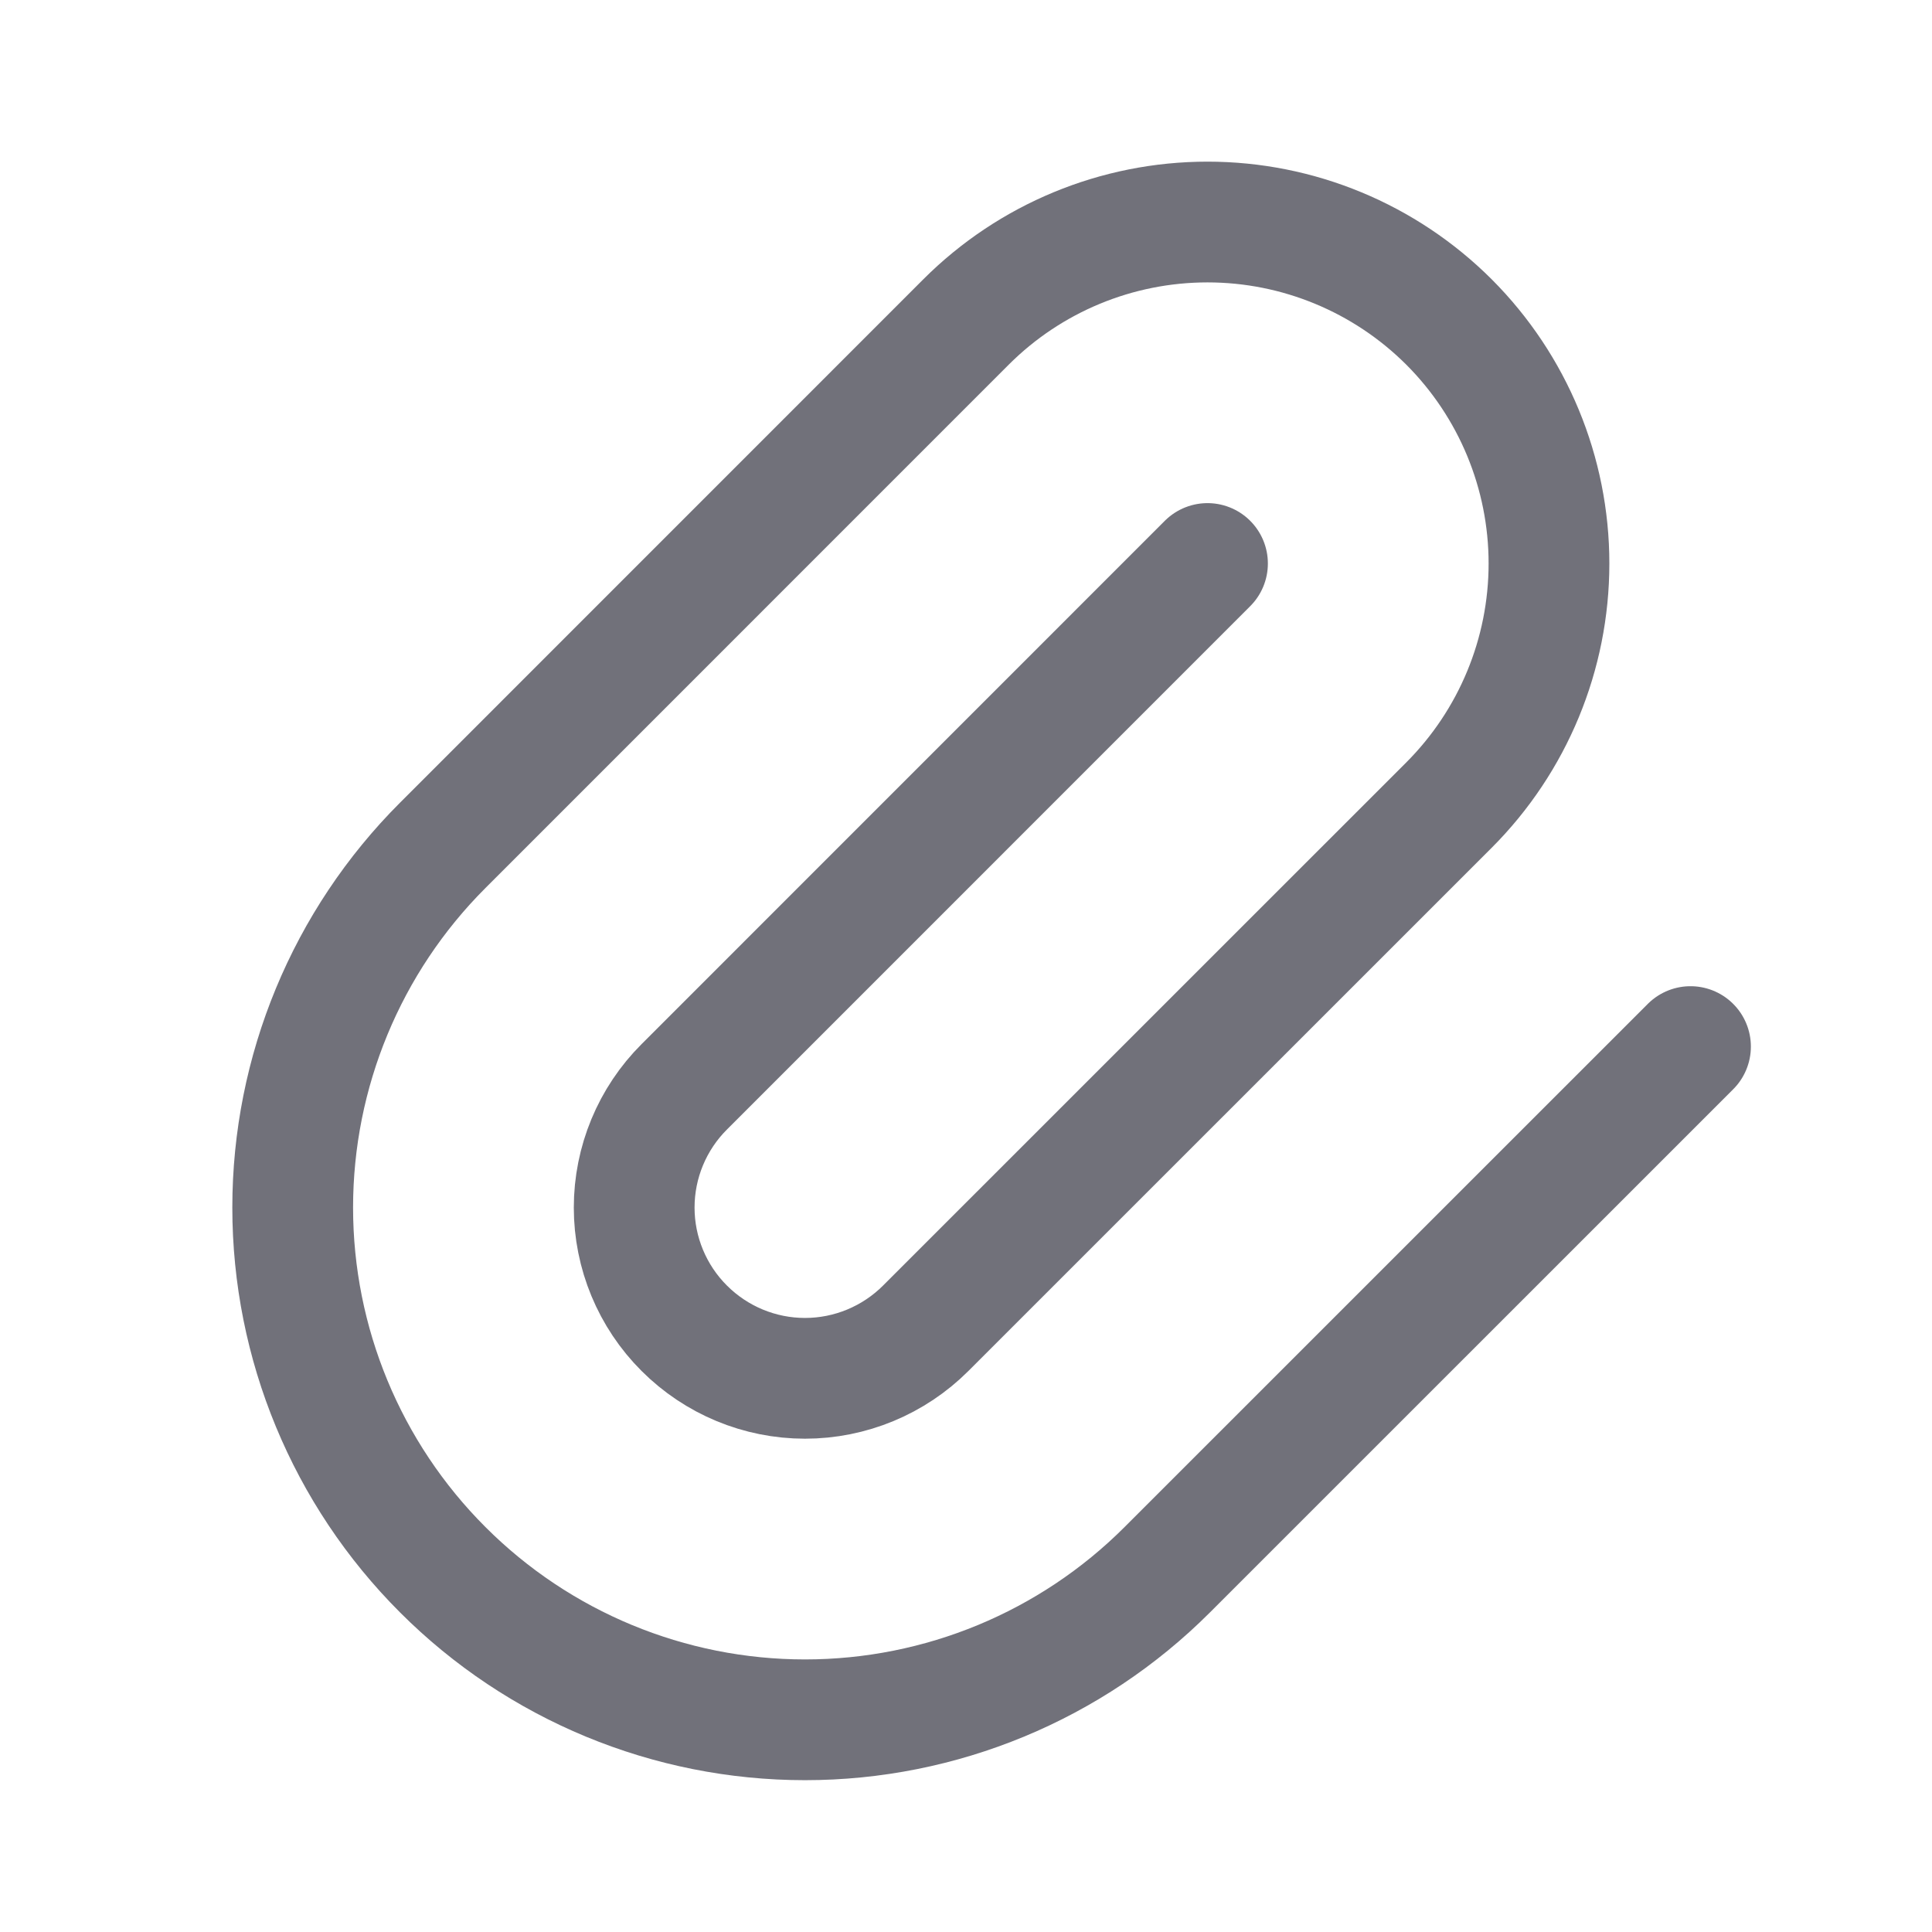 <svg width="24" height="24" viewBox="0 0 24 24" fill="none" xmlns="http://www.w3.org/2000/svg">
<g clip-path="url(#clip0_1_441)">
<path d="M15 7L8.5 13.501C8.102 13.898 7.878 14.438 7.878 15.001C7.878 15.563 8.102 16.103 8.5 16.5C8.898 16.898 9.437 17.122 10 17.122C10.562 17.122 11.102 16.898 11.5 16.5L18 10.001C18.795 9.205 19.242 8.126 19.242 7C19.242 5.875 18.795 4.796 18 4C17.204 3.205 16.125 2.758 15 2.758C13.874 2.758 12.795 3.205 12 4L5.5 10.501C4.306 11.694 3.636 13.313 3.636 15.001C3.636 16.688 4.306 18.307 5.5 19.5C6.693 20.694 8.312 21.364 10 21.364C11.688 21.364 13.306 20.694 14.5 19.5L21 13.001" stroke="#71717A" stroke-width="1.5" stroke-linecap="round" stroke-linejoin="round"/>
</g>
<defs>
<clipPath id="clip0_1_441">
<rect width="24" height="24" fill="white"/>
</clipPath>
</defs>
</svg>
